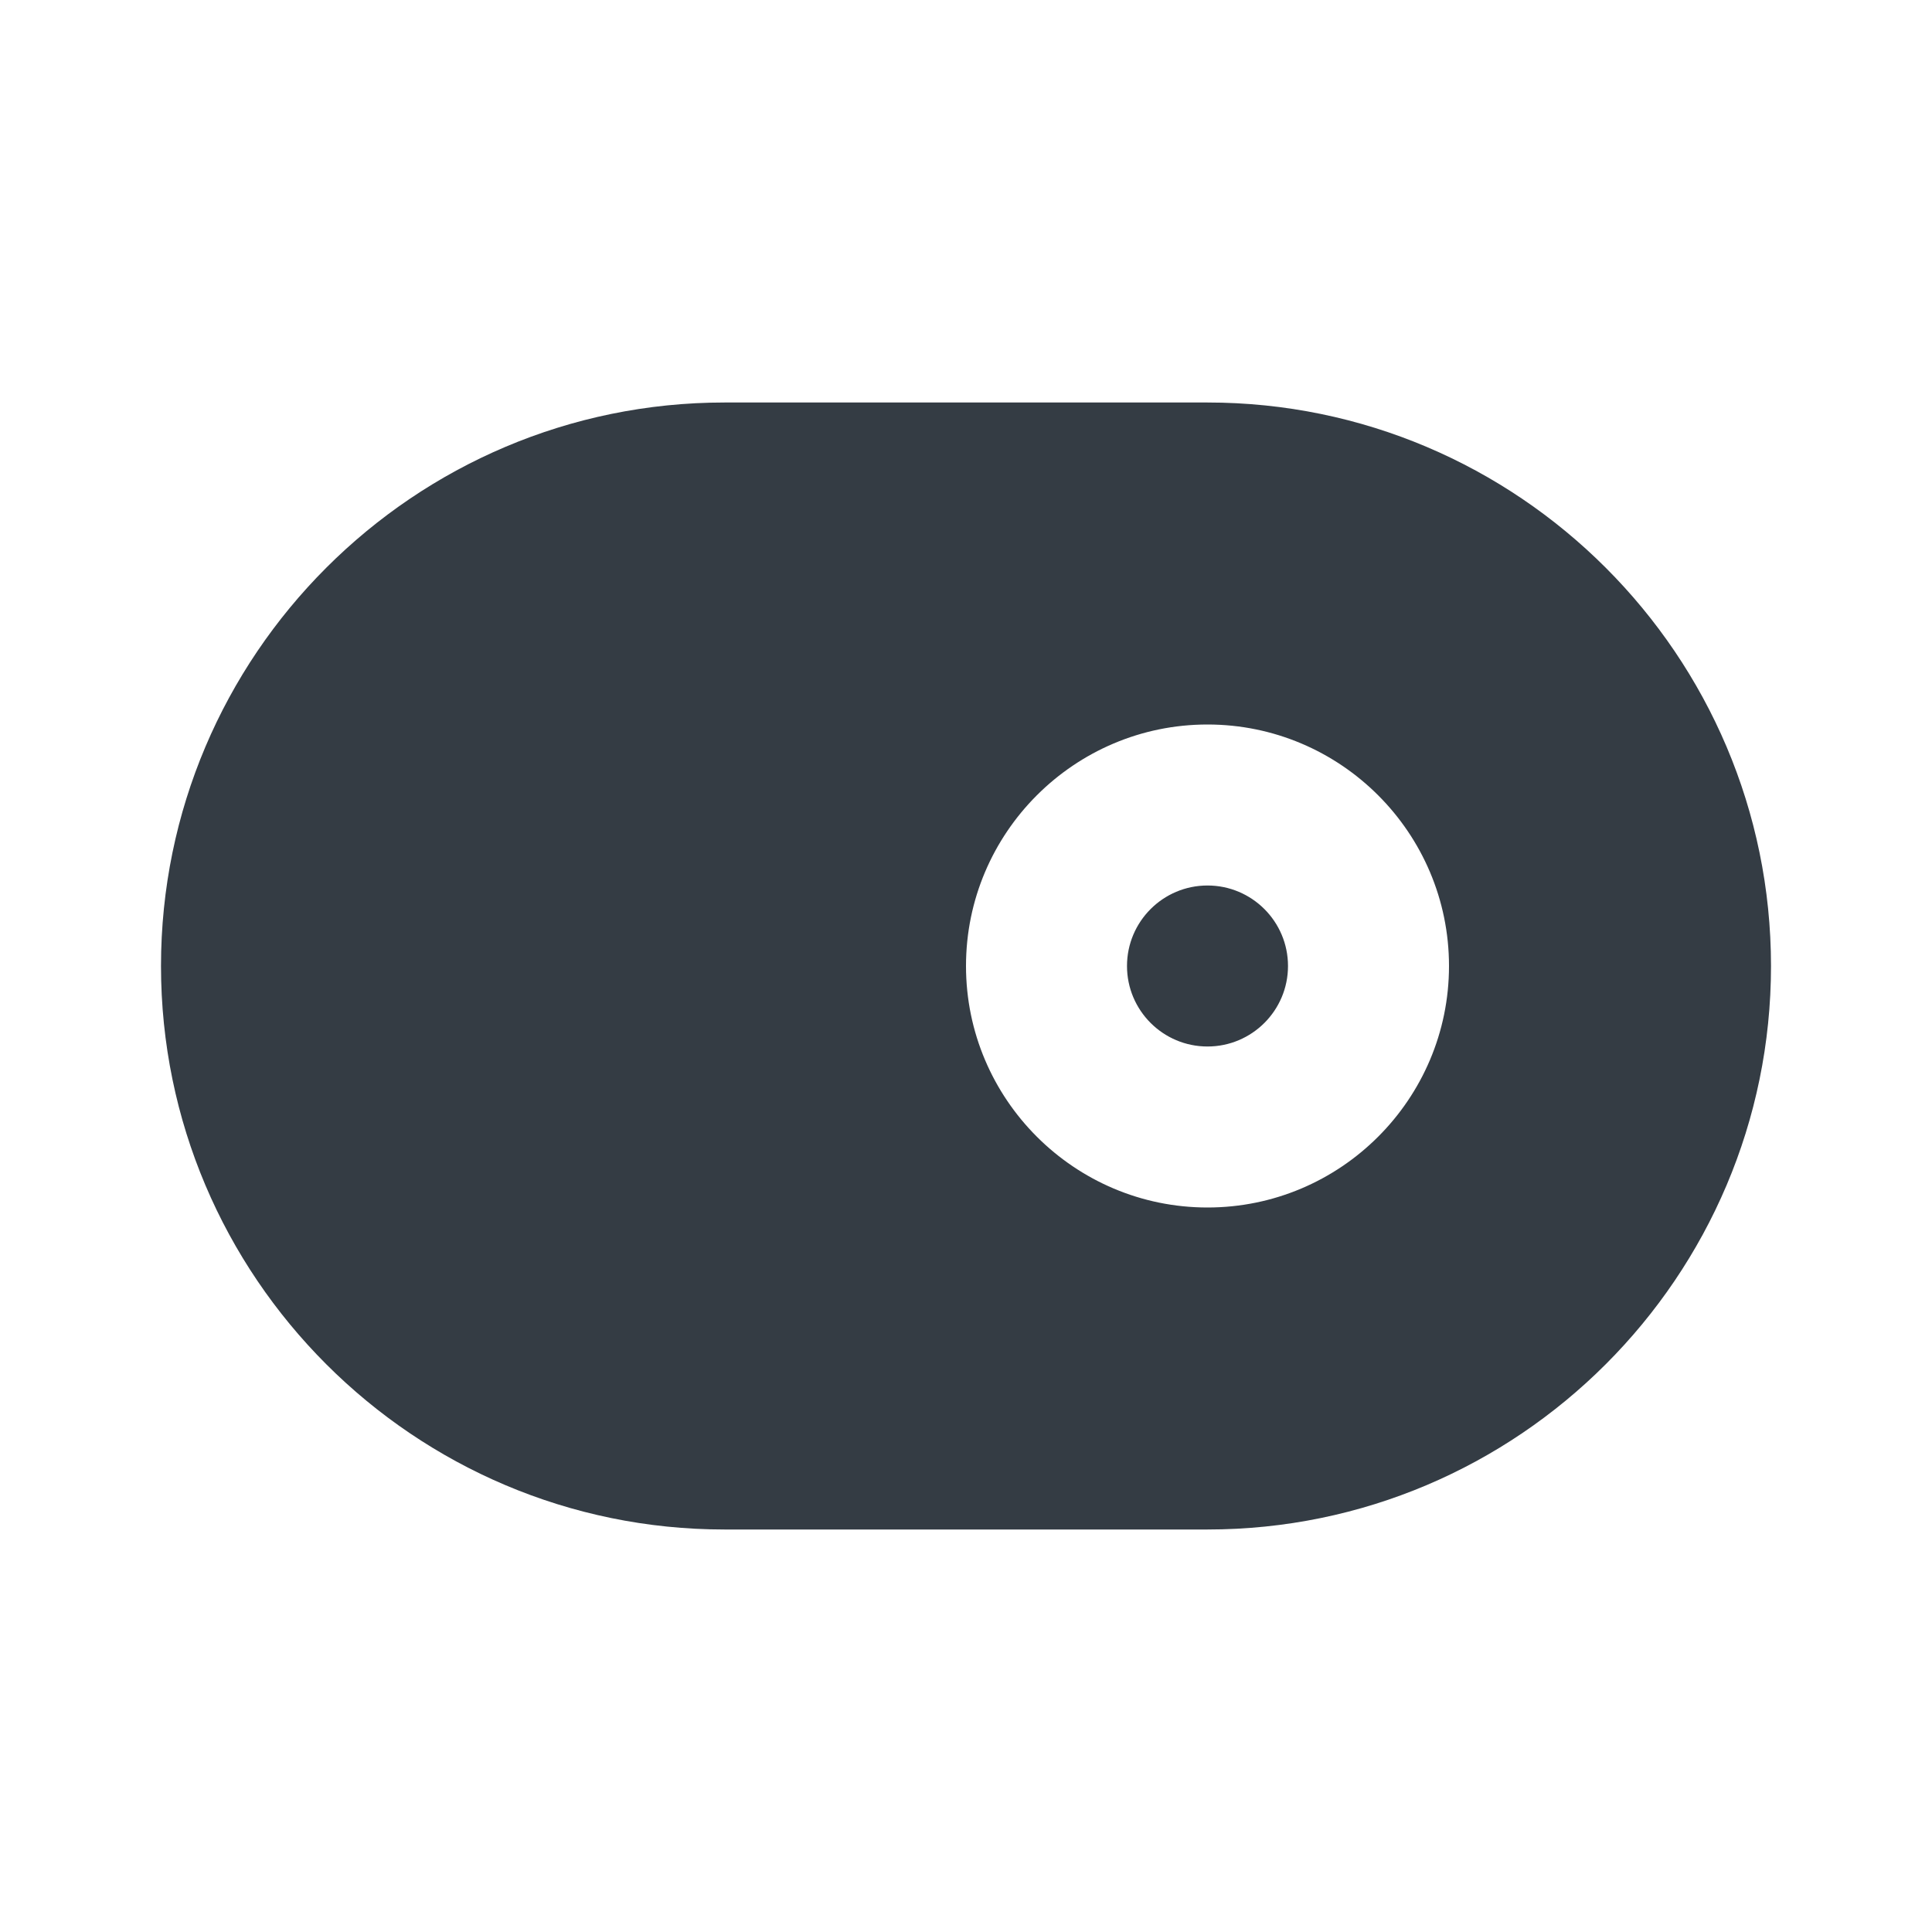 <svg width="24" height="24" viewBox="0 0 24 24" fill="none" xmlns="http://www.w3.org/2000/svg">
<g id="Fill=toggle-right">
<path id="Mask" fill-rule="evenodd" clip-rule="evenodd" d="M15 11C14.448 11 14 11.448 14 12C14 12.552 14.448 13 15 13C15.552 13 16 12.552 16 12C16 11.448 15.552 11 15 11ZM15 15C13.346 15 12 13.654 12 12C12 10.346 13.346 9 15 9C16.654 9 18 10.346 18 12C18 13.654 16.654 15 15 15ZM15 5H9C5.141 5 2 8.141 2 12C2 15.859 5.141 19 9 19H15C18.859 19 22 15.859 22 12C22 8.141 18.859 5 15 5Z" fill="#343C44"/>
</g>
</svg>

